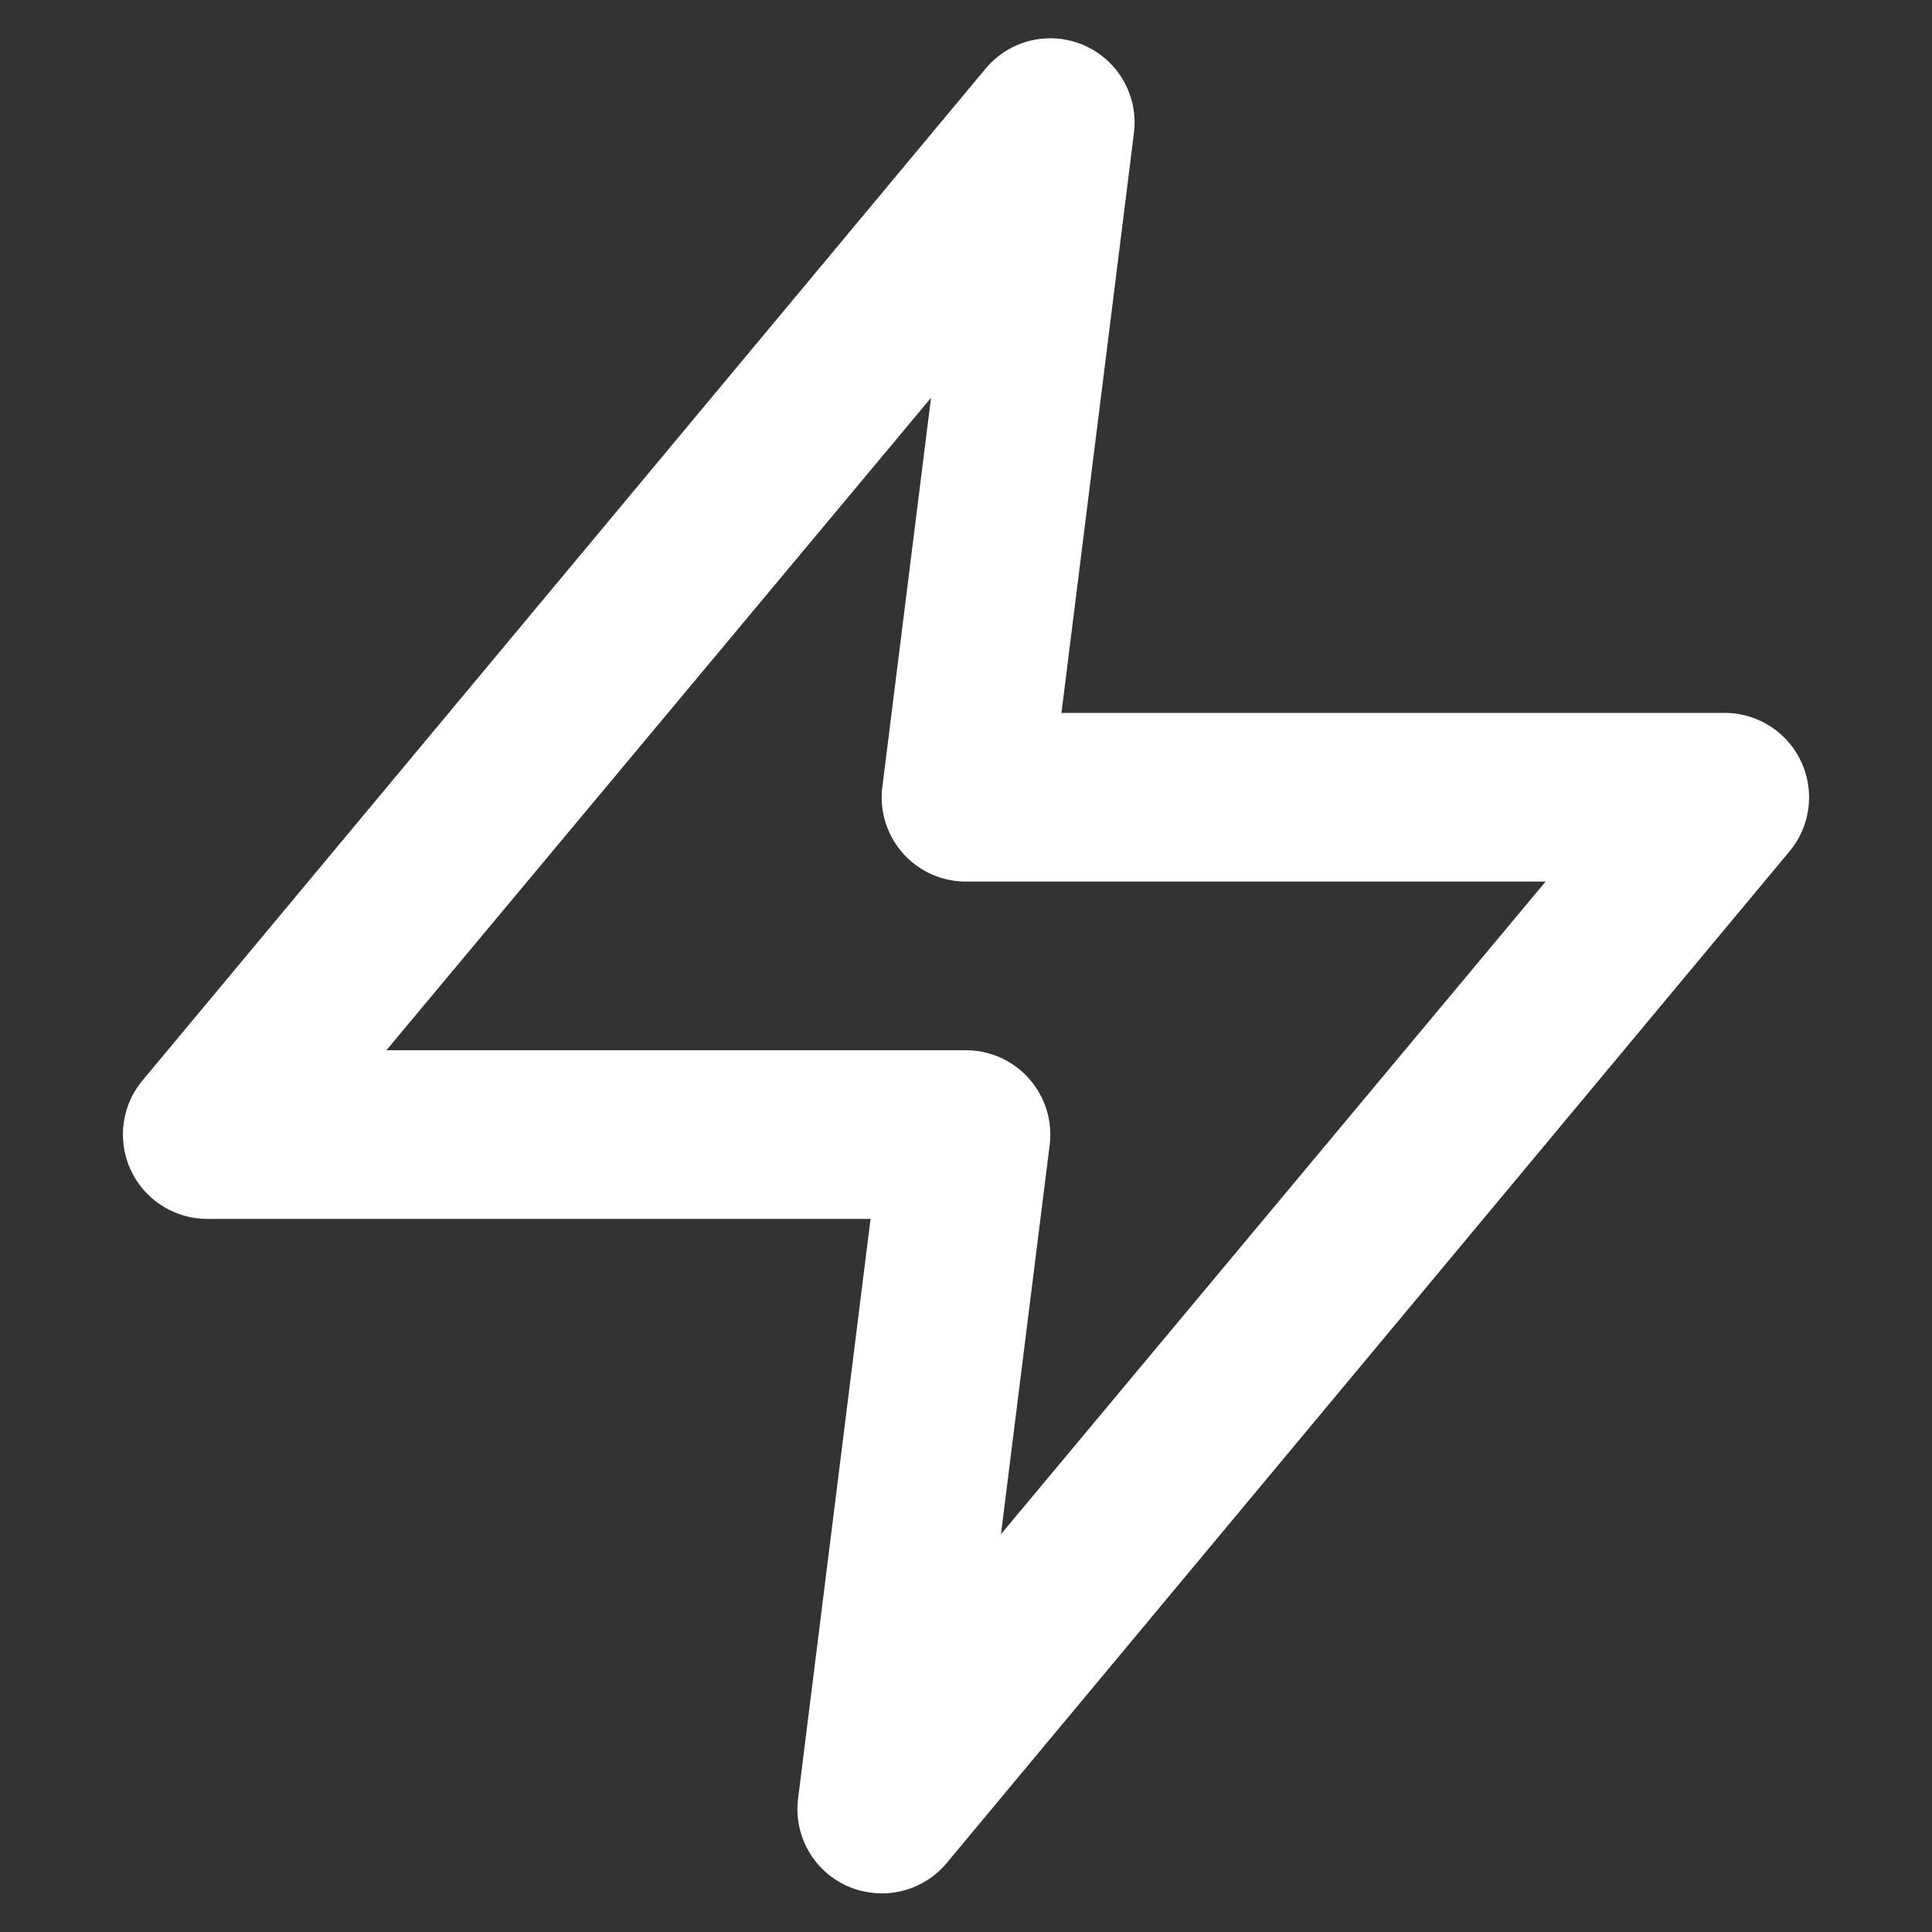 <svg xmlns="http://www.w3.org/2000/svg" viewBox="0 0 100 100"><rect x="0" y="0" width="100" height="100" fill="#333333" stroke="none"/><defs><style>.cls-1{fill:none;}.cls-2{fill:#fff;}</style></defs><title>value-blanc</title><g id="Calque_2" data-name="Calque 2"><g id="STORAGE"><g id="VALUE"><path class="cls-1" d="M2,2V98H98V2Z"/><path class="cls-1" d="M0,0V100H100V0Z"/><path class="cls-2" d="M45.64,98a4.41,4.41,0,0,1-1.74-.36,4.36,4.36,0,0,1-2.59-4.55l3.75-30H10.73a4.37,4.37,0,0,1-3.36-7.16L51,3.57A4.36,4.36,0,0,1,58.69,6.9l-3.75,30H89.27a4.37,4.37,0,0,1,3.36,7.16L49,96.43A4.36,4.36,0,0,1,45.64,98ZM20,54.36H50a4.37,4.37,0,0,1,4.33,4.91L51.81,79.41,80,45.63H50a4.36,4.36,0,0,1-4.33-4.9l2.52-20.14Z"/></g></g></g></svg>